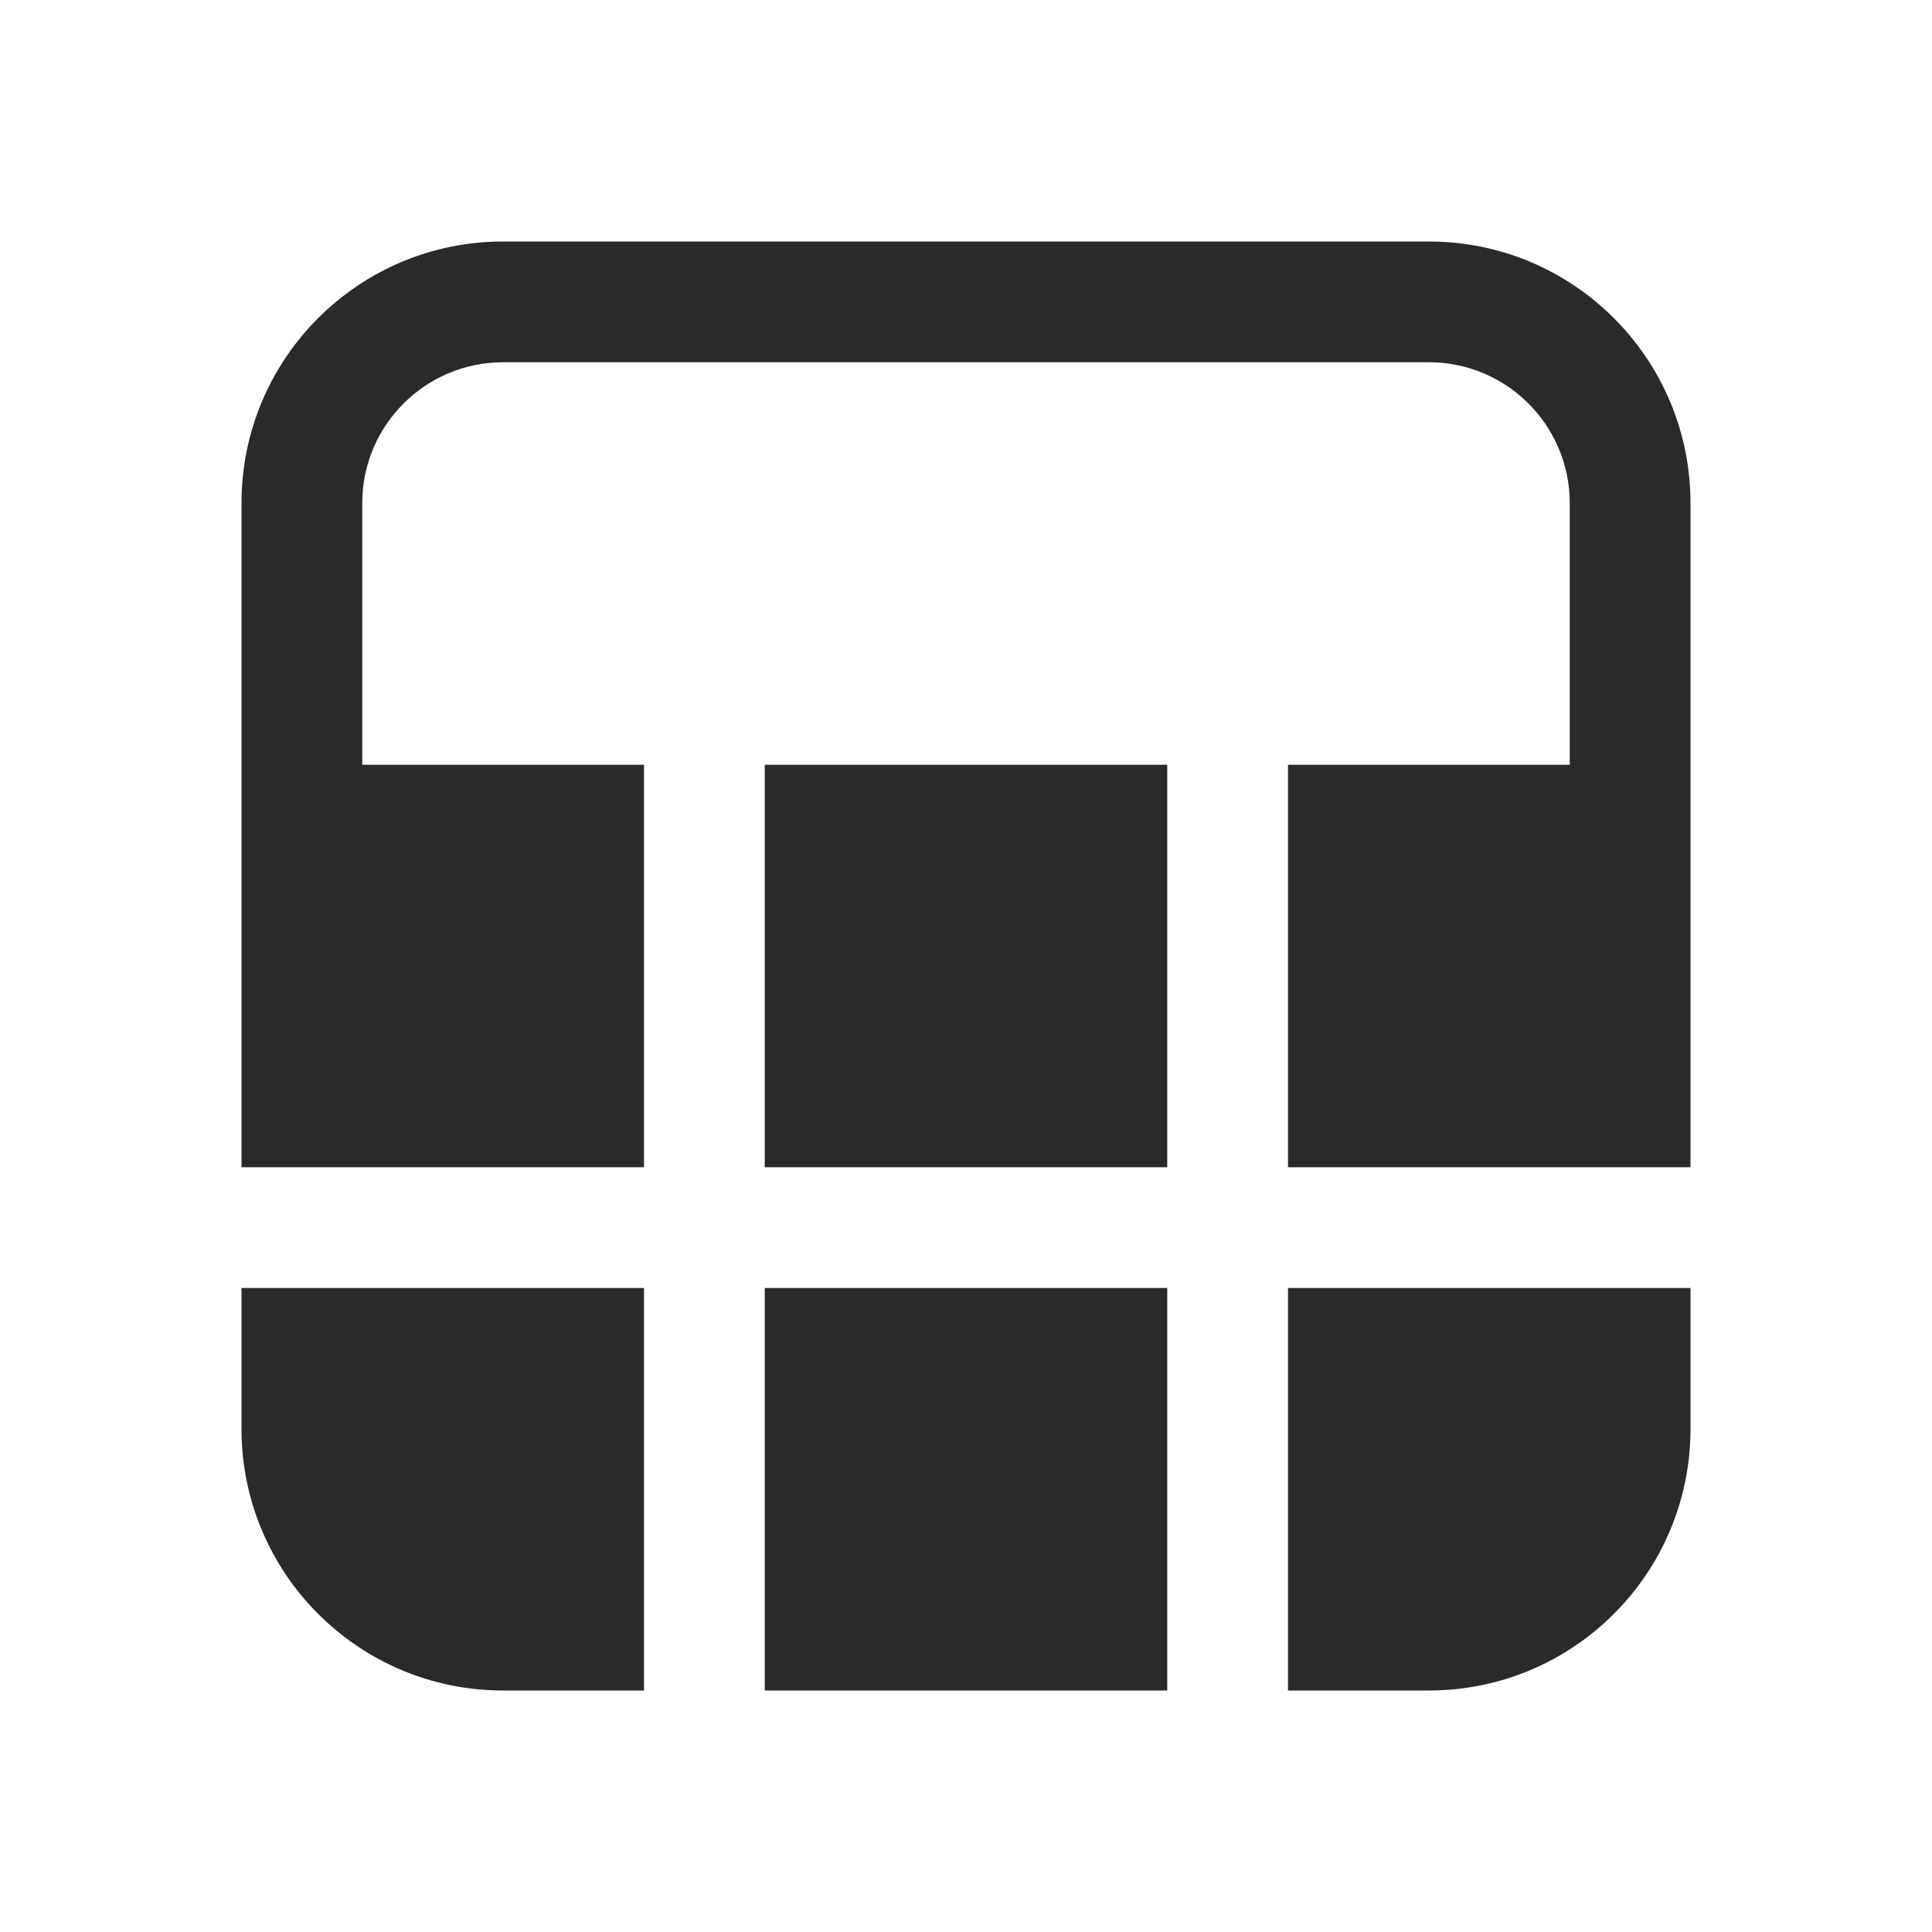 <svg width="24" height="24" viewBox="0 0 24 24" fill="none" xmlns="http://www.w3.org/2000/svg">
<path d="M6.25 3C4.455 3 3 4.455 3 6.25V14.5H8V9.5H4.5V6.25C4.5 5.284 5.284 4.5 6.25 4.5H17.75C18.716 4.5 19.5 5.284 19.5 6.25V9.5H16V14.5H21V6.25C21 4.455 19.545 3 17.75 3H6.25ZM21 16H16V21H17.75C19.545 21 21 19.545 21 17.75V16ZM14.5 14.5V9.5H9.5V14.5L14.5 14.5ZM9.5 16L14.5 16V21H9.5V16ZM8 16H3V17.75C3 19.545 4.455 21 6.25 21H8V16Z" fill="#2A2A2A"/>
</svg>
